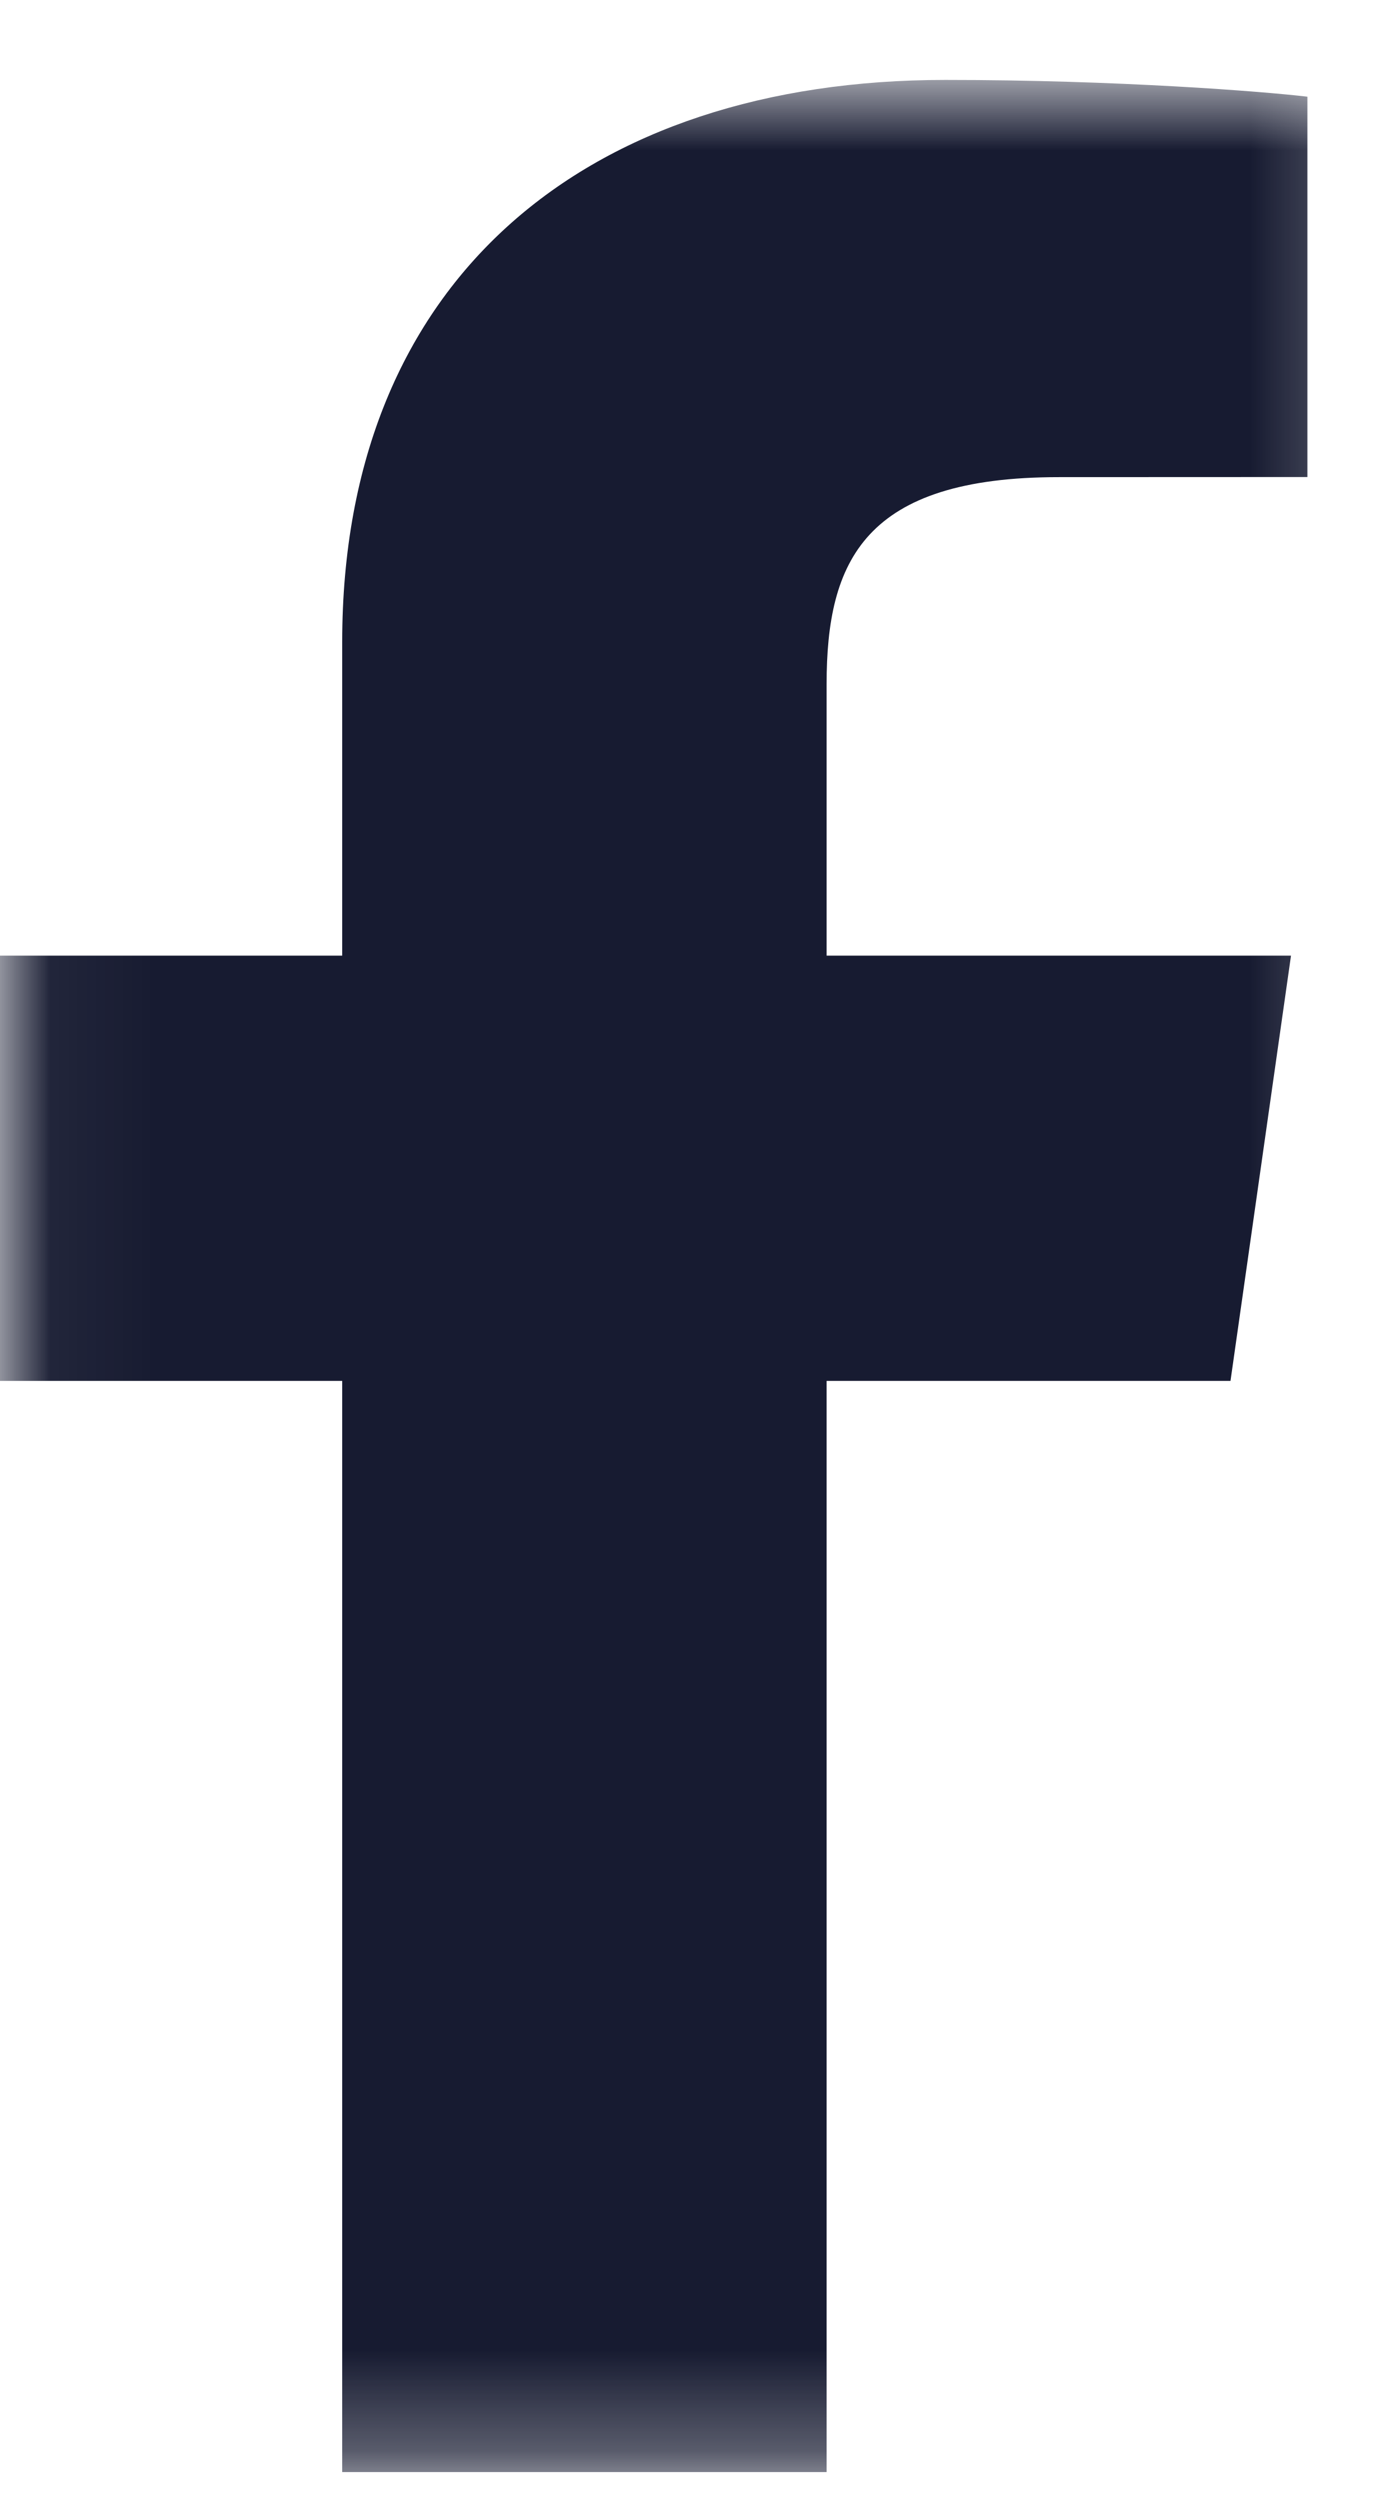 <svg width="14" height="25" viewBox="0 0 14 25" fill="none" xmlns="http://www.w3.org/2000/svg"><mask id="mask0" maskUnits="userSpaceOnUse" x="0" y="0" width="14" height="25"><path d="M0.045 0.799H13.746V24.719H0.045V0.799Z" fill="#171B31"/></mask><g mask="url(#mask0)"><path fill-rule="evenodd" clip-rule="evenodd" d="M8.266 24.719V13.808H12.305L12.91 9.556H8.266V6.841C8.266 5.61 8.643 4.771 10.59 4.771L13.074 4.77V0.967C12.644 0.915 11.17 0.799 9.454 0.799C5.874 0.799 3.422 2.781 3.422 6.42V9.556H-0.627V13.808H3.422V24.719H8.266Z" fill="#171B31"/></g></svg>